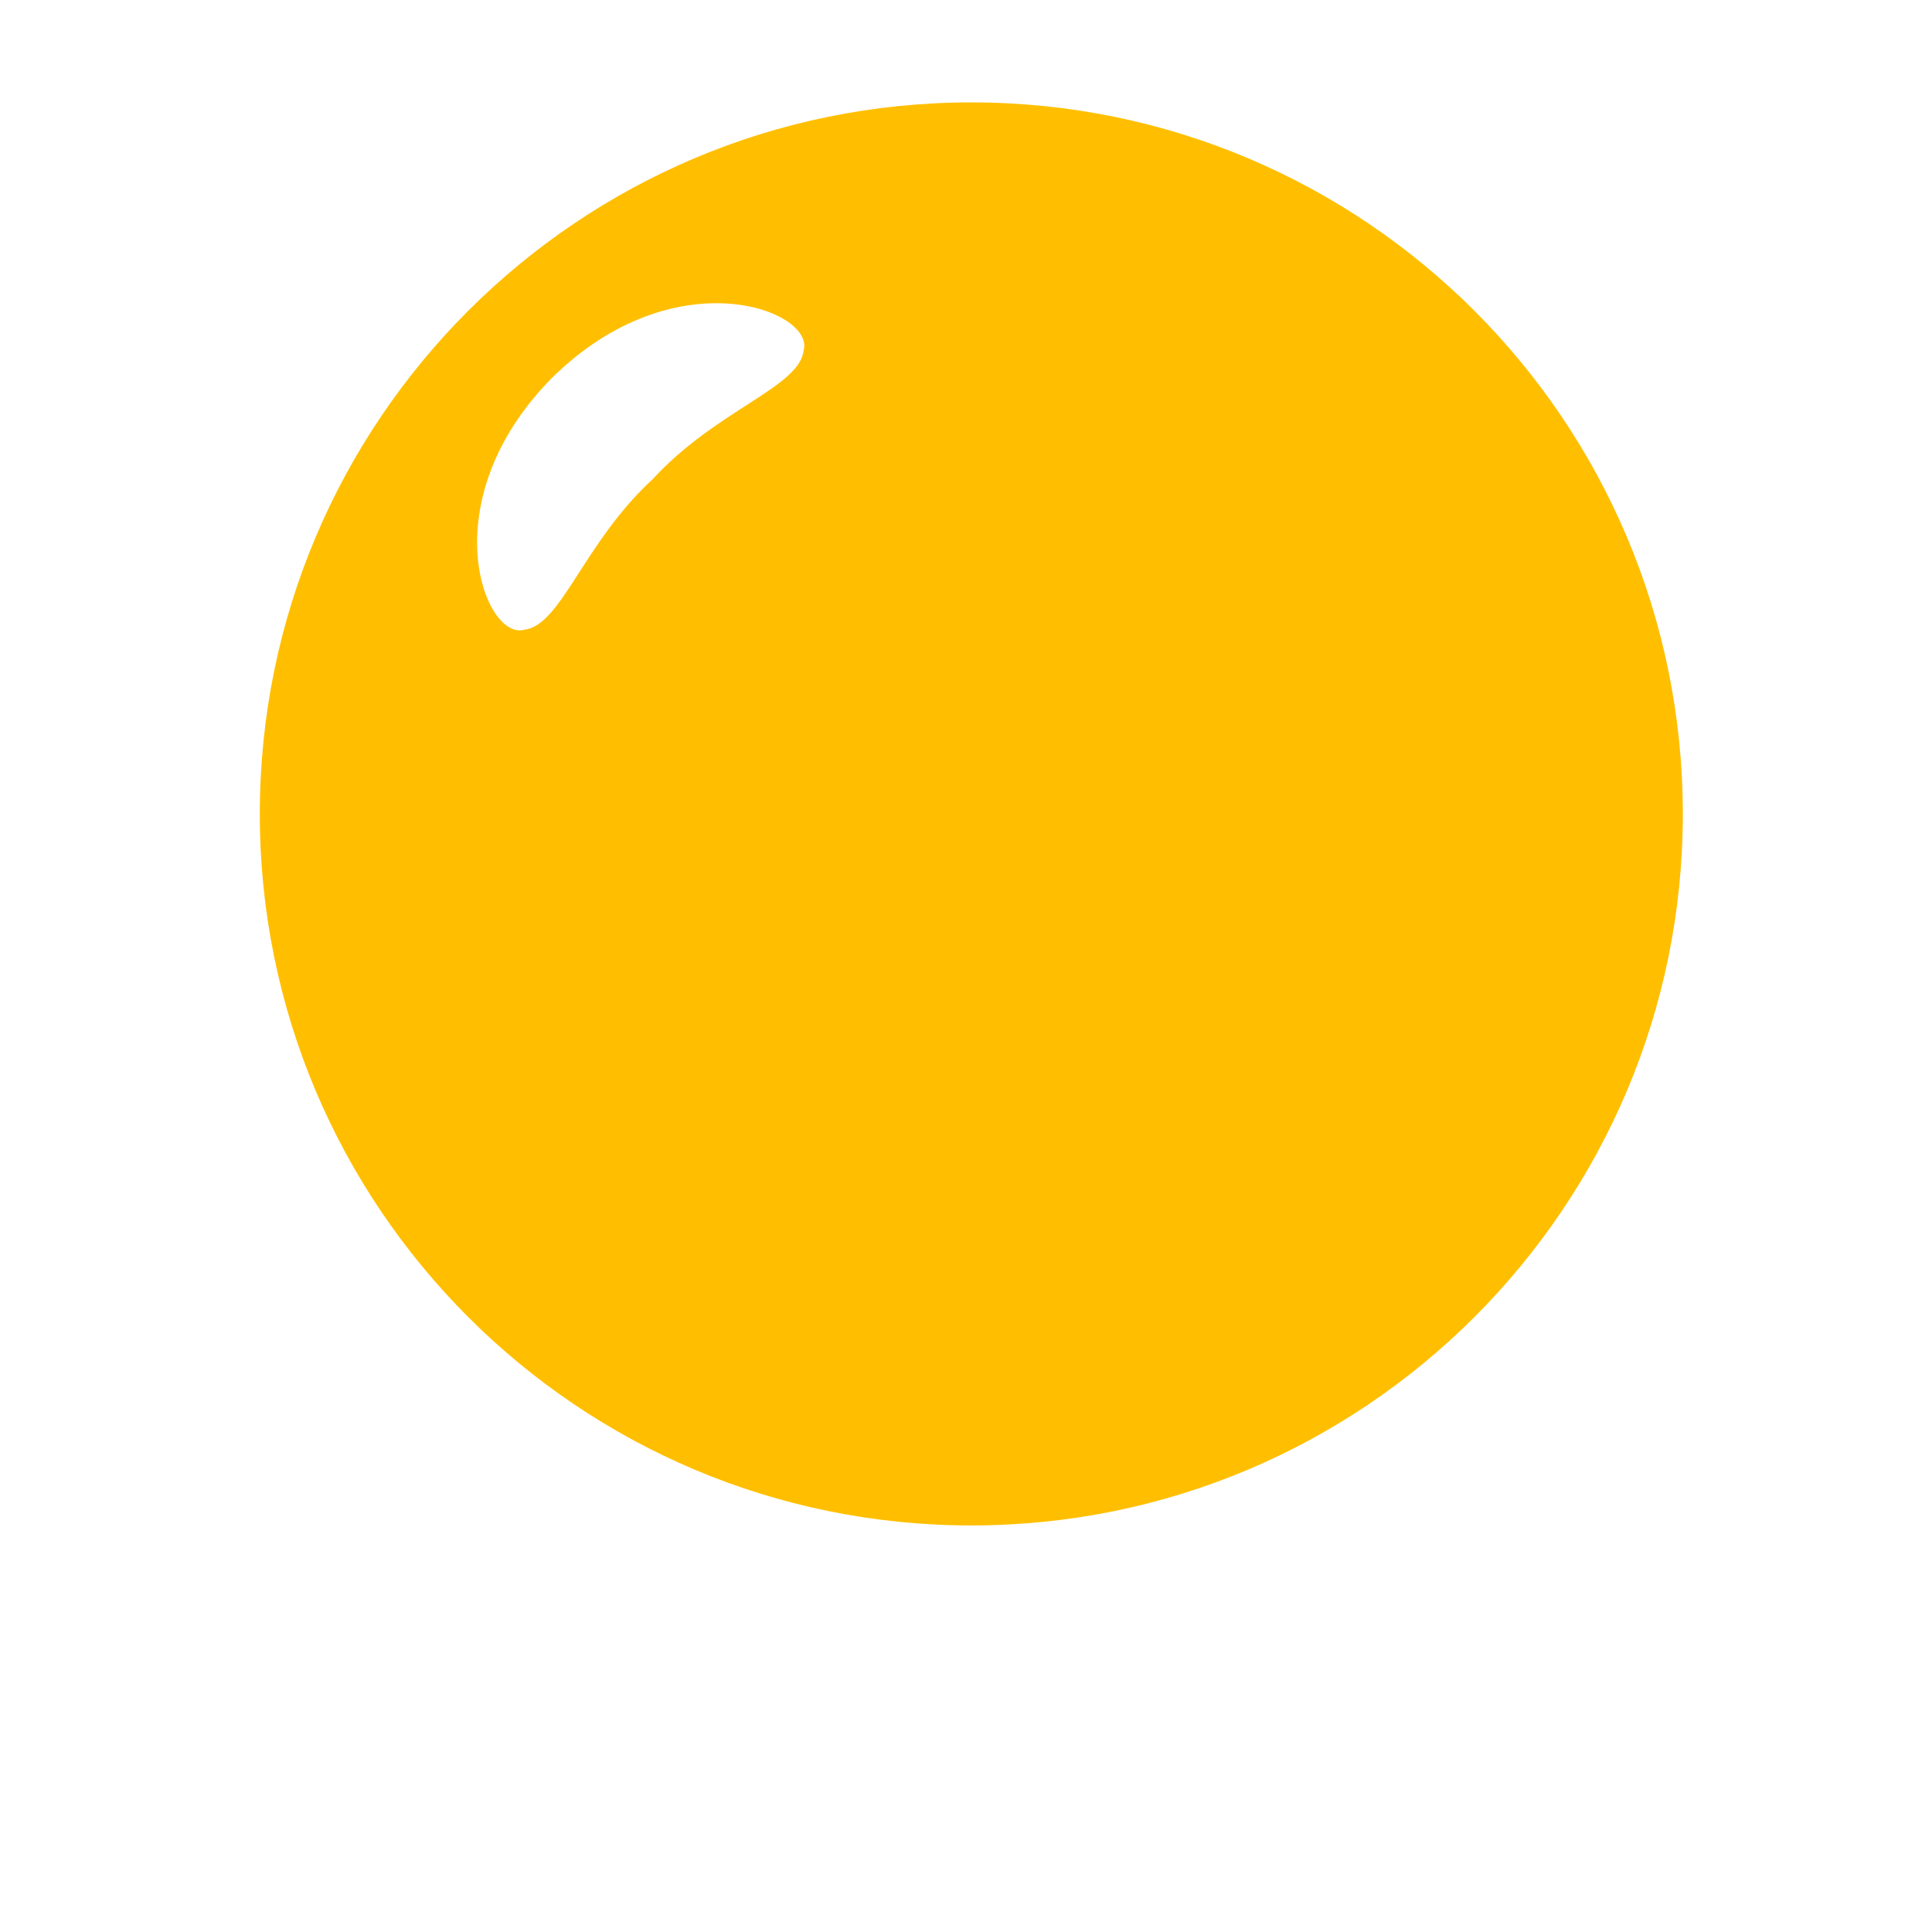 <svg height='15px' width='15px'  fill="#FFBF00" 
xmlns="http://www.w3.org/2000/svg" xmlns:xlink="http://www.w3.org/1999/xlink" 
version="1.1" x="0px" y="0px" viewBox="0 0 100 100" 
enable-background="new 0 0 100 100" xml:space="preserve">
    <g>
        <path d="M50.275,78.957c20.34,0,36.828-16.488,36.828-36.828c0-20.34-16.488-36.829-36.828-36.829S13.447,21.789,13.447,42.129   
        C13.447,62.469,29.936,78.957,50.275,78.957z M28.565,19.564c6.373-6.292,13.607-3.494,13.032-1.432  
        c-0.207,1.913-4.507,3.069-7.804,6.66c-3.59,3.296-4.745,7.596-6.661,7.803C25.072,33.17,22.273,25.937,28.565,19.564z">
        </path>
    </g>
</svg>